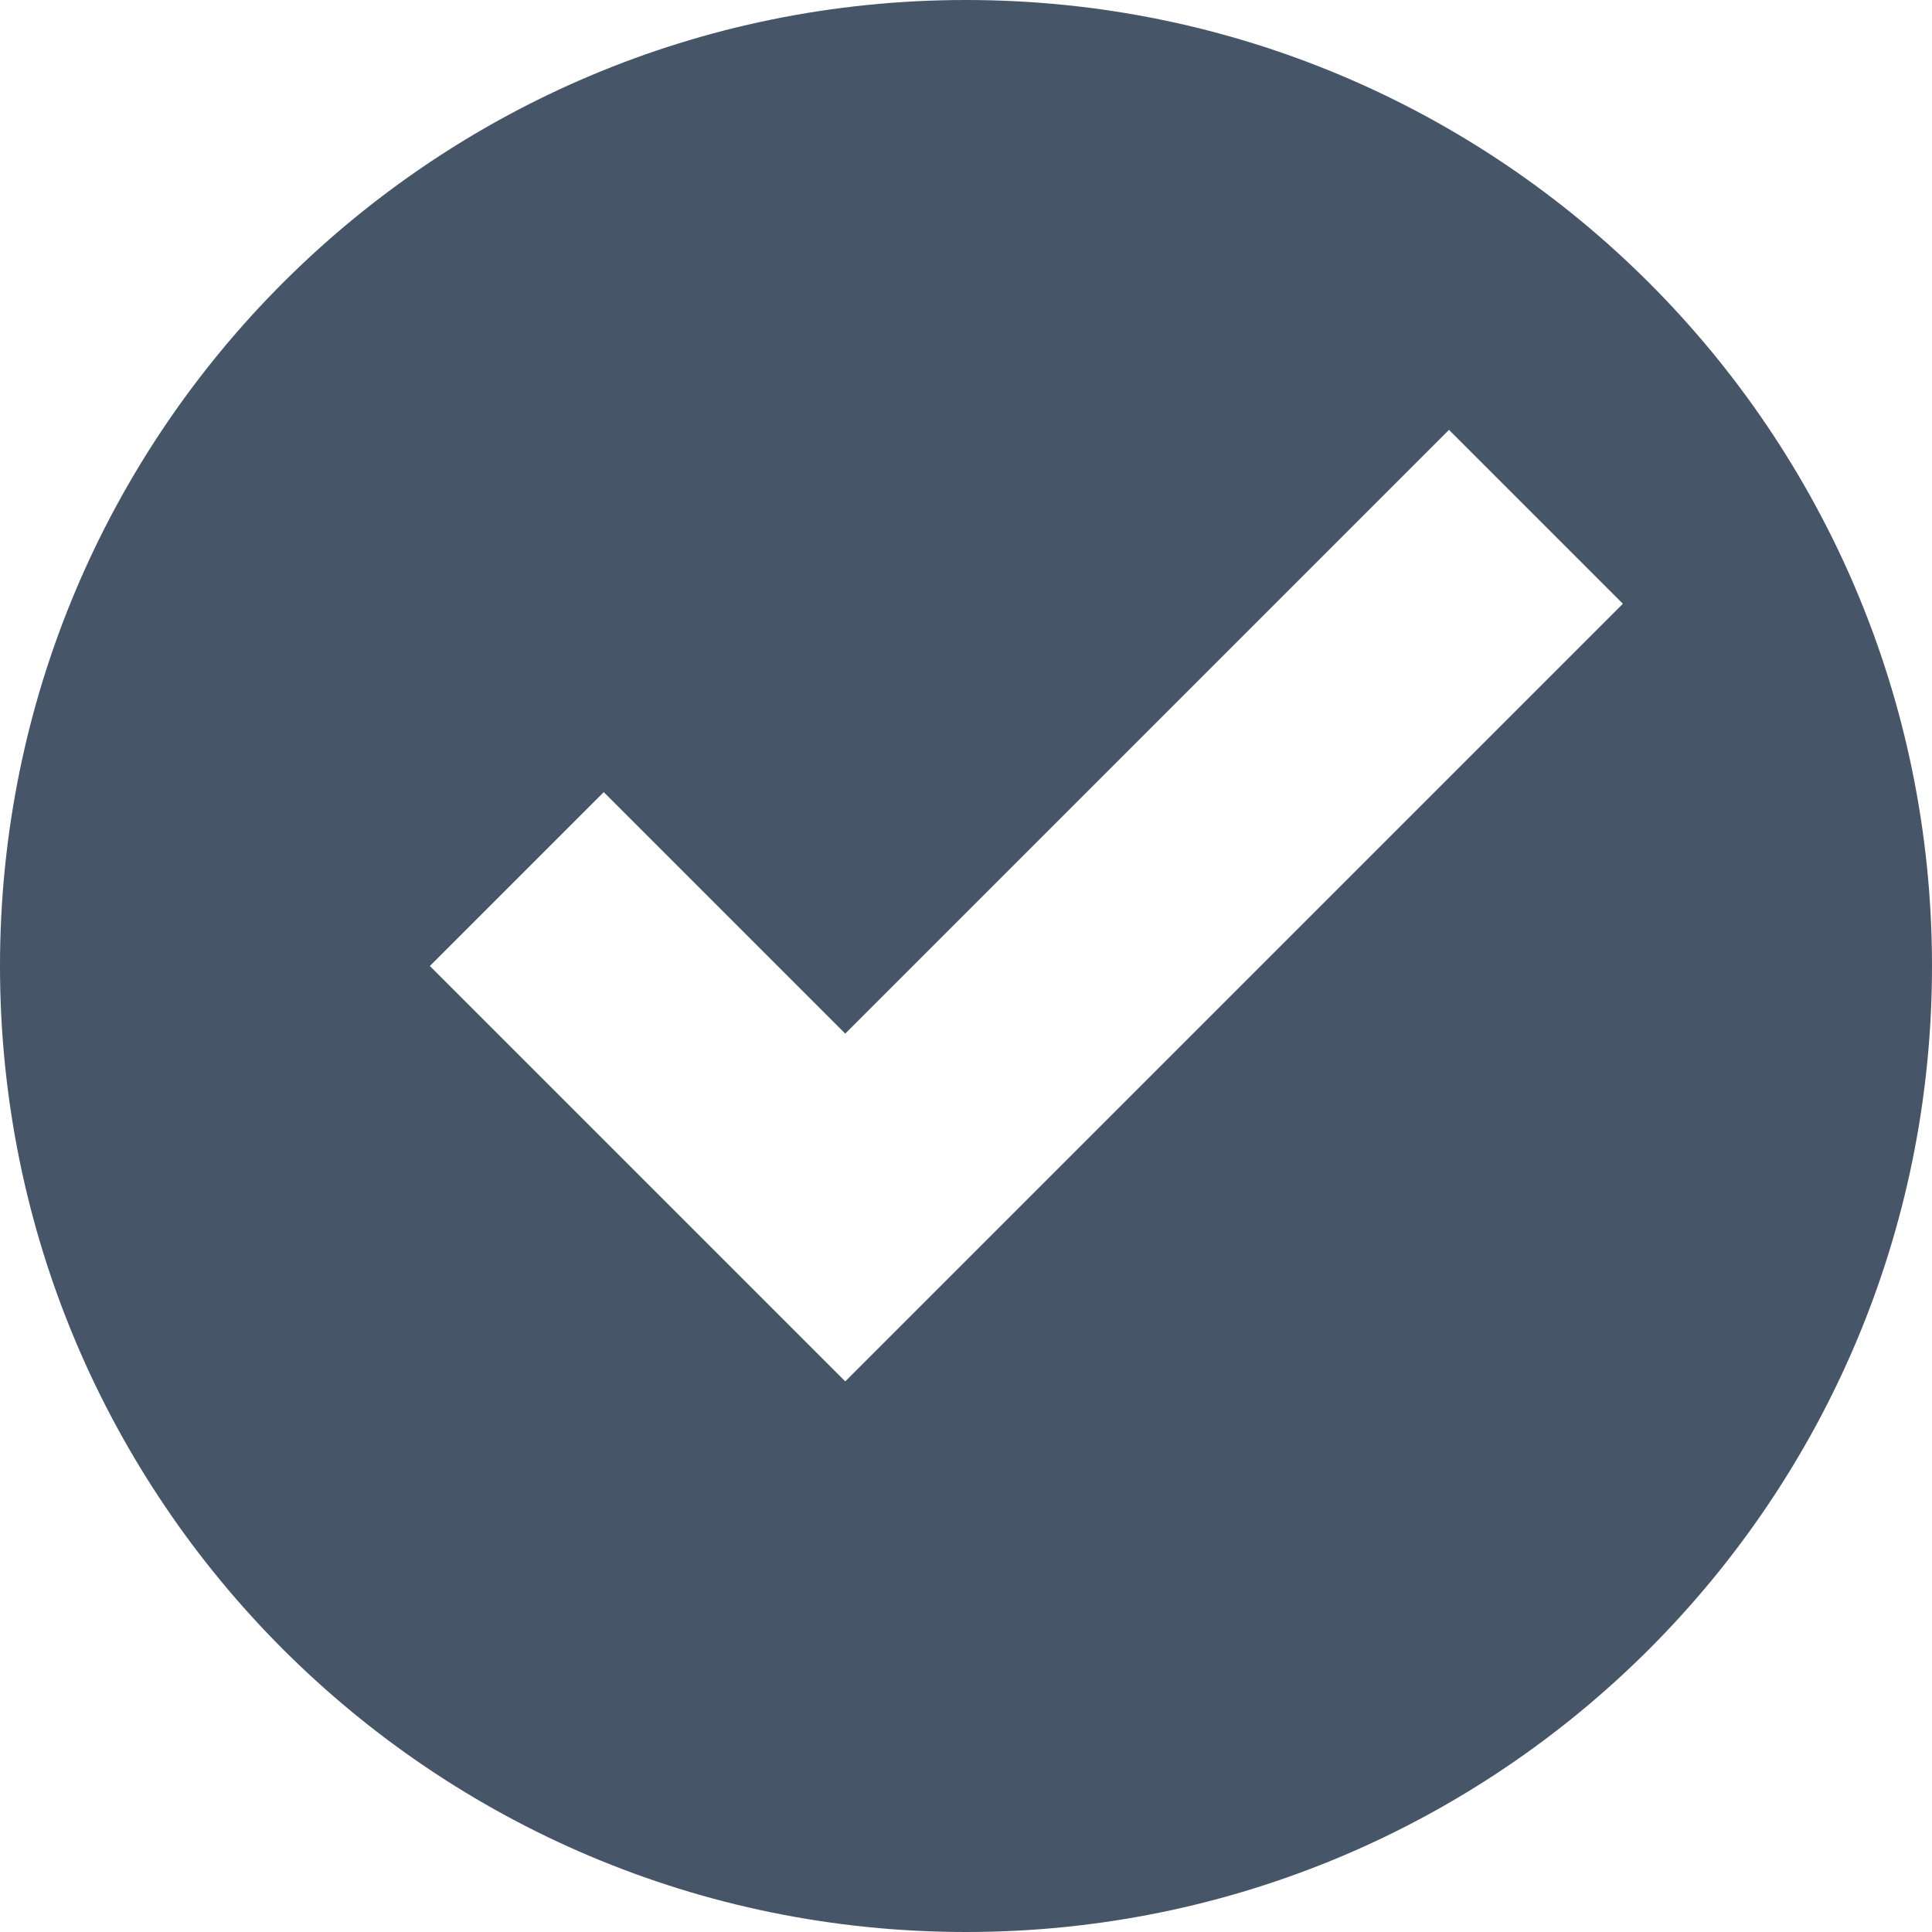 <svg height="8" fill="#475569" viewBox="0 0 8 8" width="8" xmlns="http://www.w3.org/2000/svg"><path d="m4 0c-2.21 0-4 1.79-4 4s1.79 4 4 4 4-1.79 4-4-1.79-4-4-4zm2 1.78.72.72-3.22 3.22-1.72-1.72.72-.72 1 1 2.5-2.5z"/></svg>